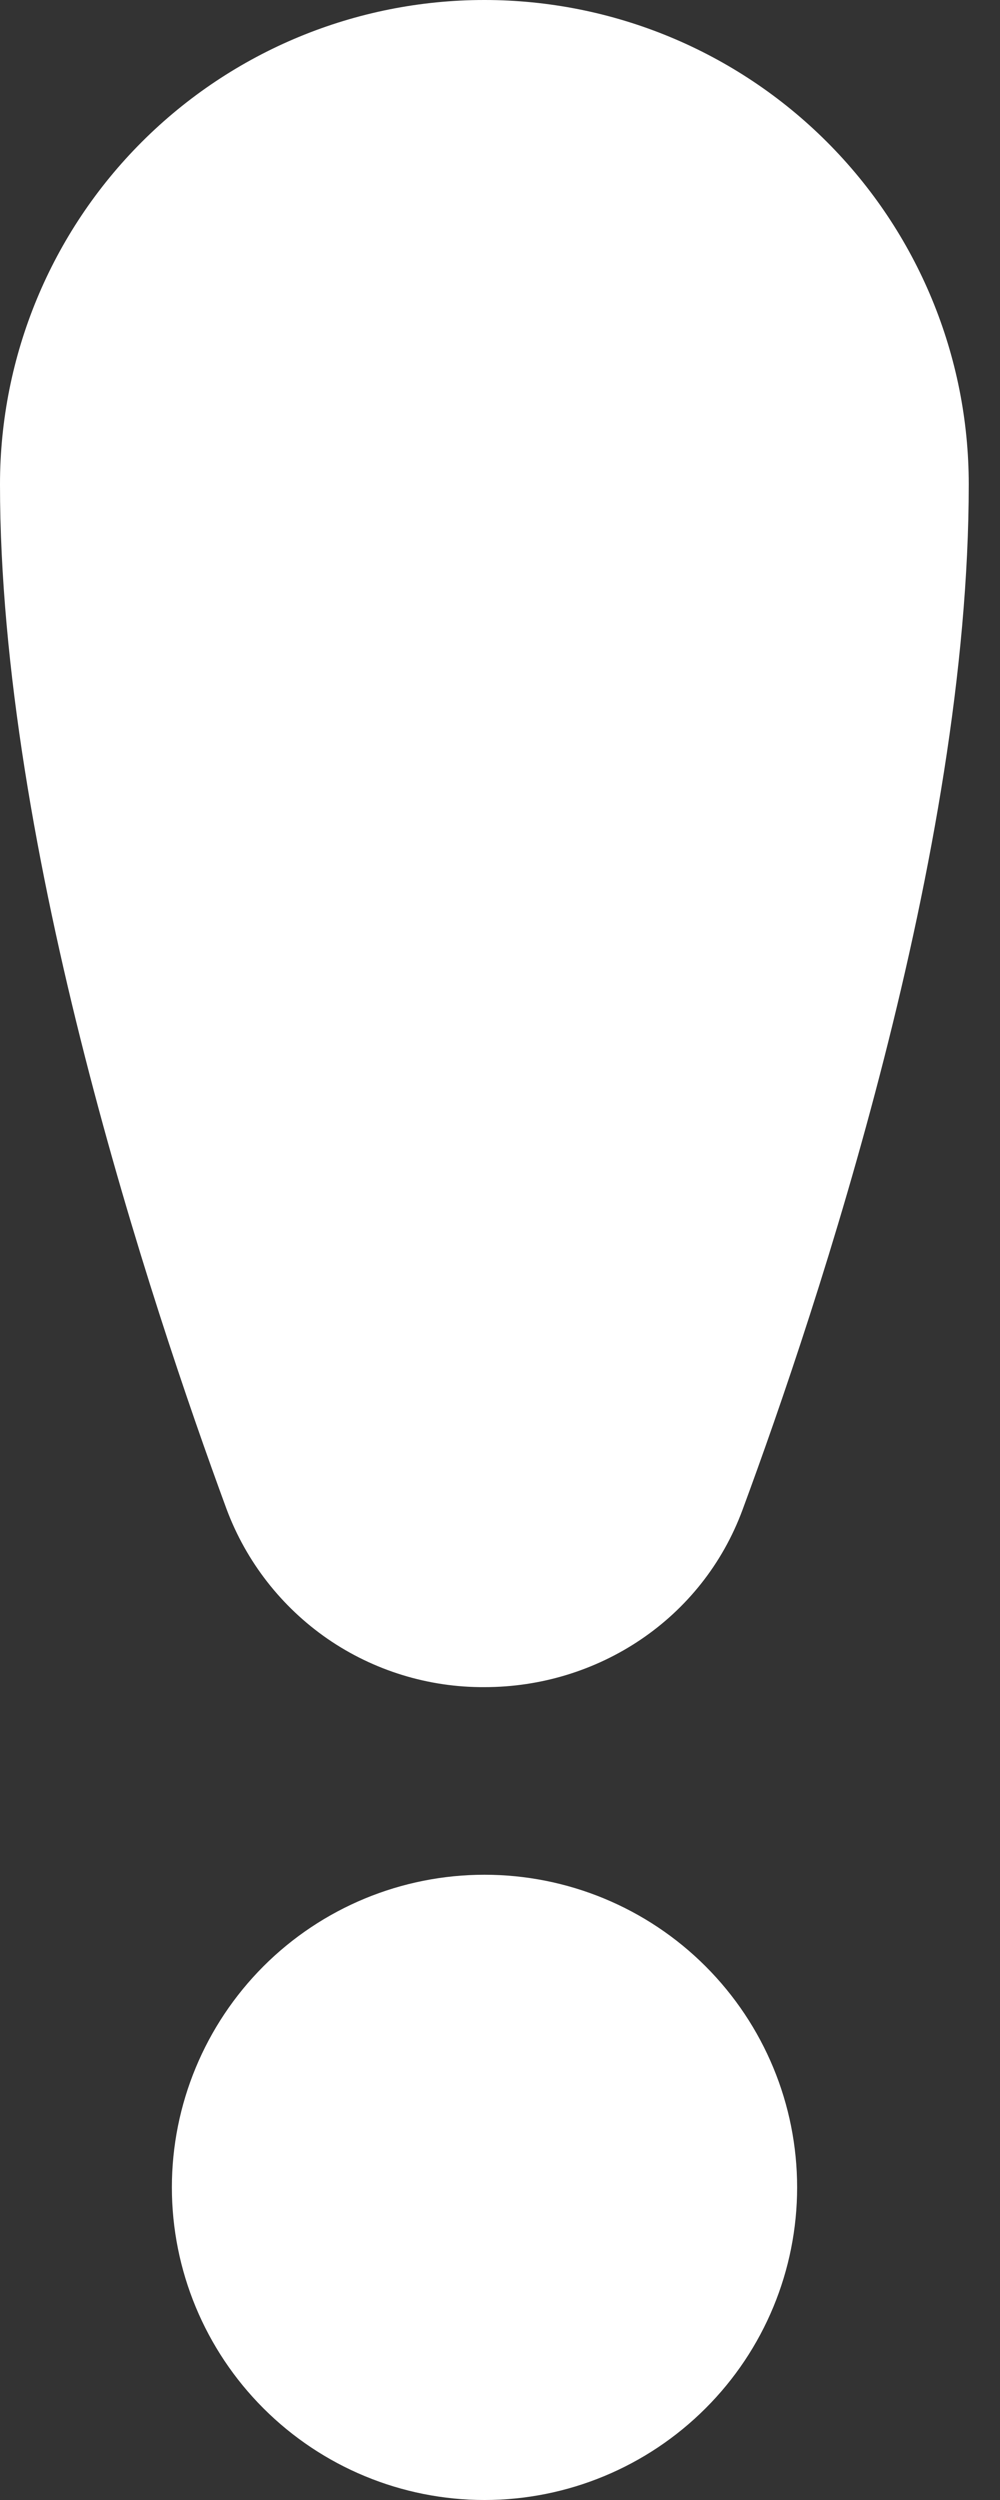 <svg width="8" height="20" viewBox="0 0 8 20" fill="none" xmlns="http://www.w3.org/2000/svg">
<rect x="0" y="0" width="8" height="20" fill="#333333" stroke="none"/>
<path d="M3.875 0C2.847 0 1.862 0.408 1.135 1.135C0.408 1.862 0 2.847 0 3.875C0 6.795 1.207 10.427 1.813 12.074C1.97 12.494 2.252 12.856 2.621 13.111C2.99 13.365 3.429 13.5 3.877 13.497C4.781 13.497 5.616 12.955 5.94 12.079C6.546 10.439 7.75 6.825 7.75 3.875C7.75 2.847 7.342 1.862 6.615 1.135C5.888 0.408 4.903 0 3.875 0ZM3.876 14.998C3.213 14.998 2.577 15.261 2.108 15.73C1.639 16.2 1.375 16.836 1.375 17.499C1.375 18.162 1.639 18.798 2.108 19.267C2.577 19.736 3.213 20 3.876 20C4.539 20 5.175 19.736 5.644 19.267C6.114 18.798 6.377 18.162 6.377 17.499C6.377 16.836 6.114 16.2 5.644 15.73C5.175 15.261 4.539 14.998 3.876 14.998Z" fill="white"/>
</svg>

